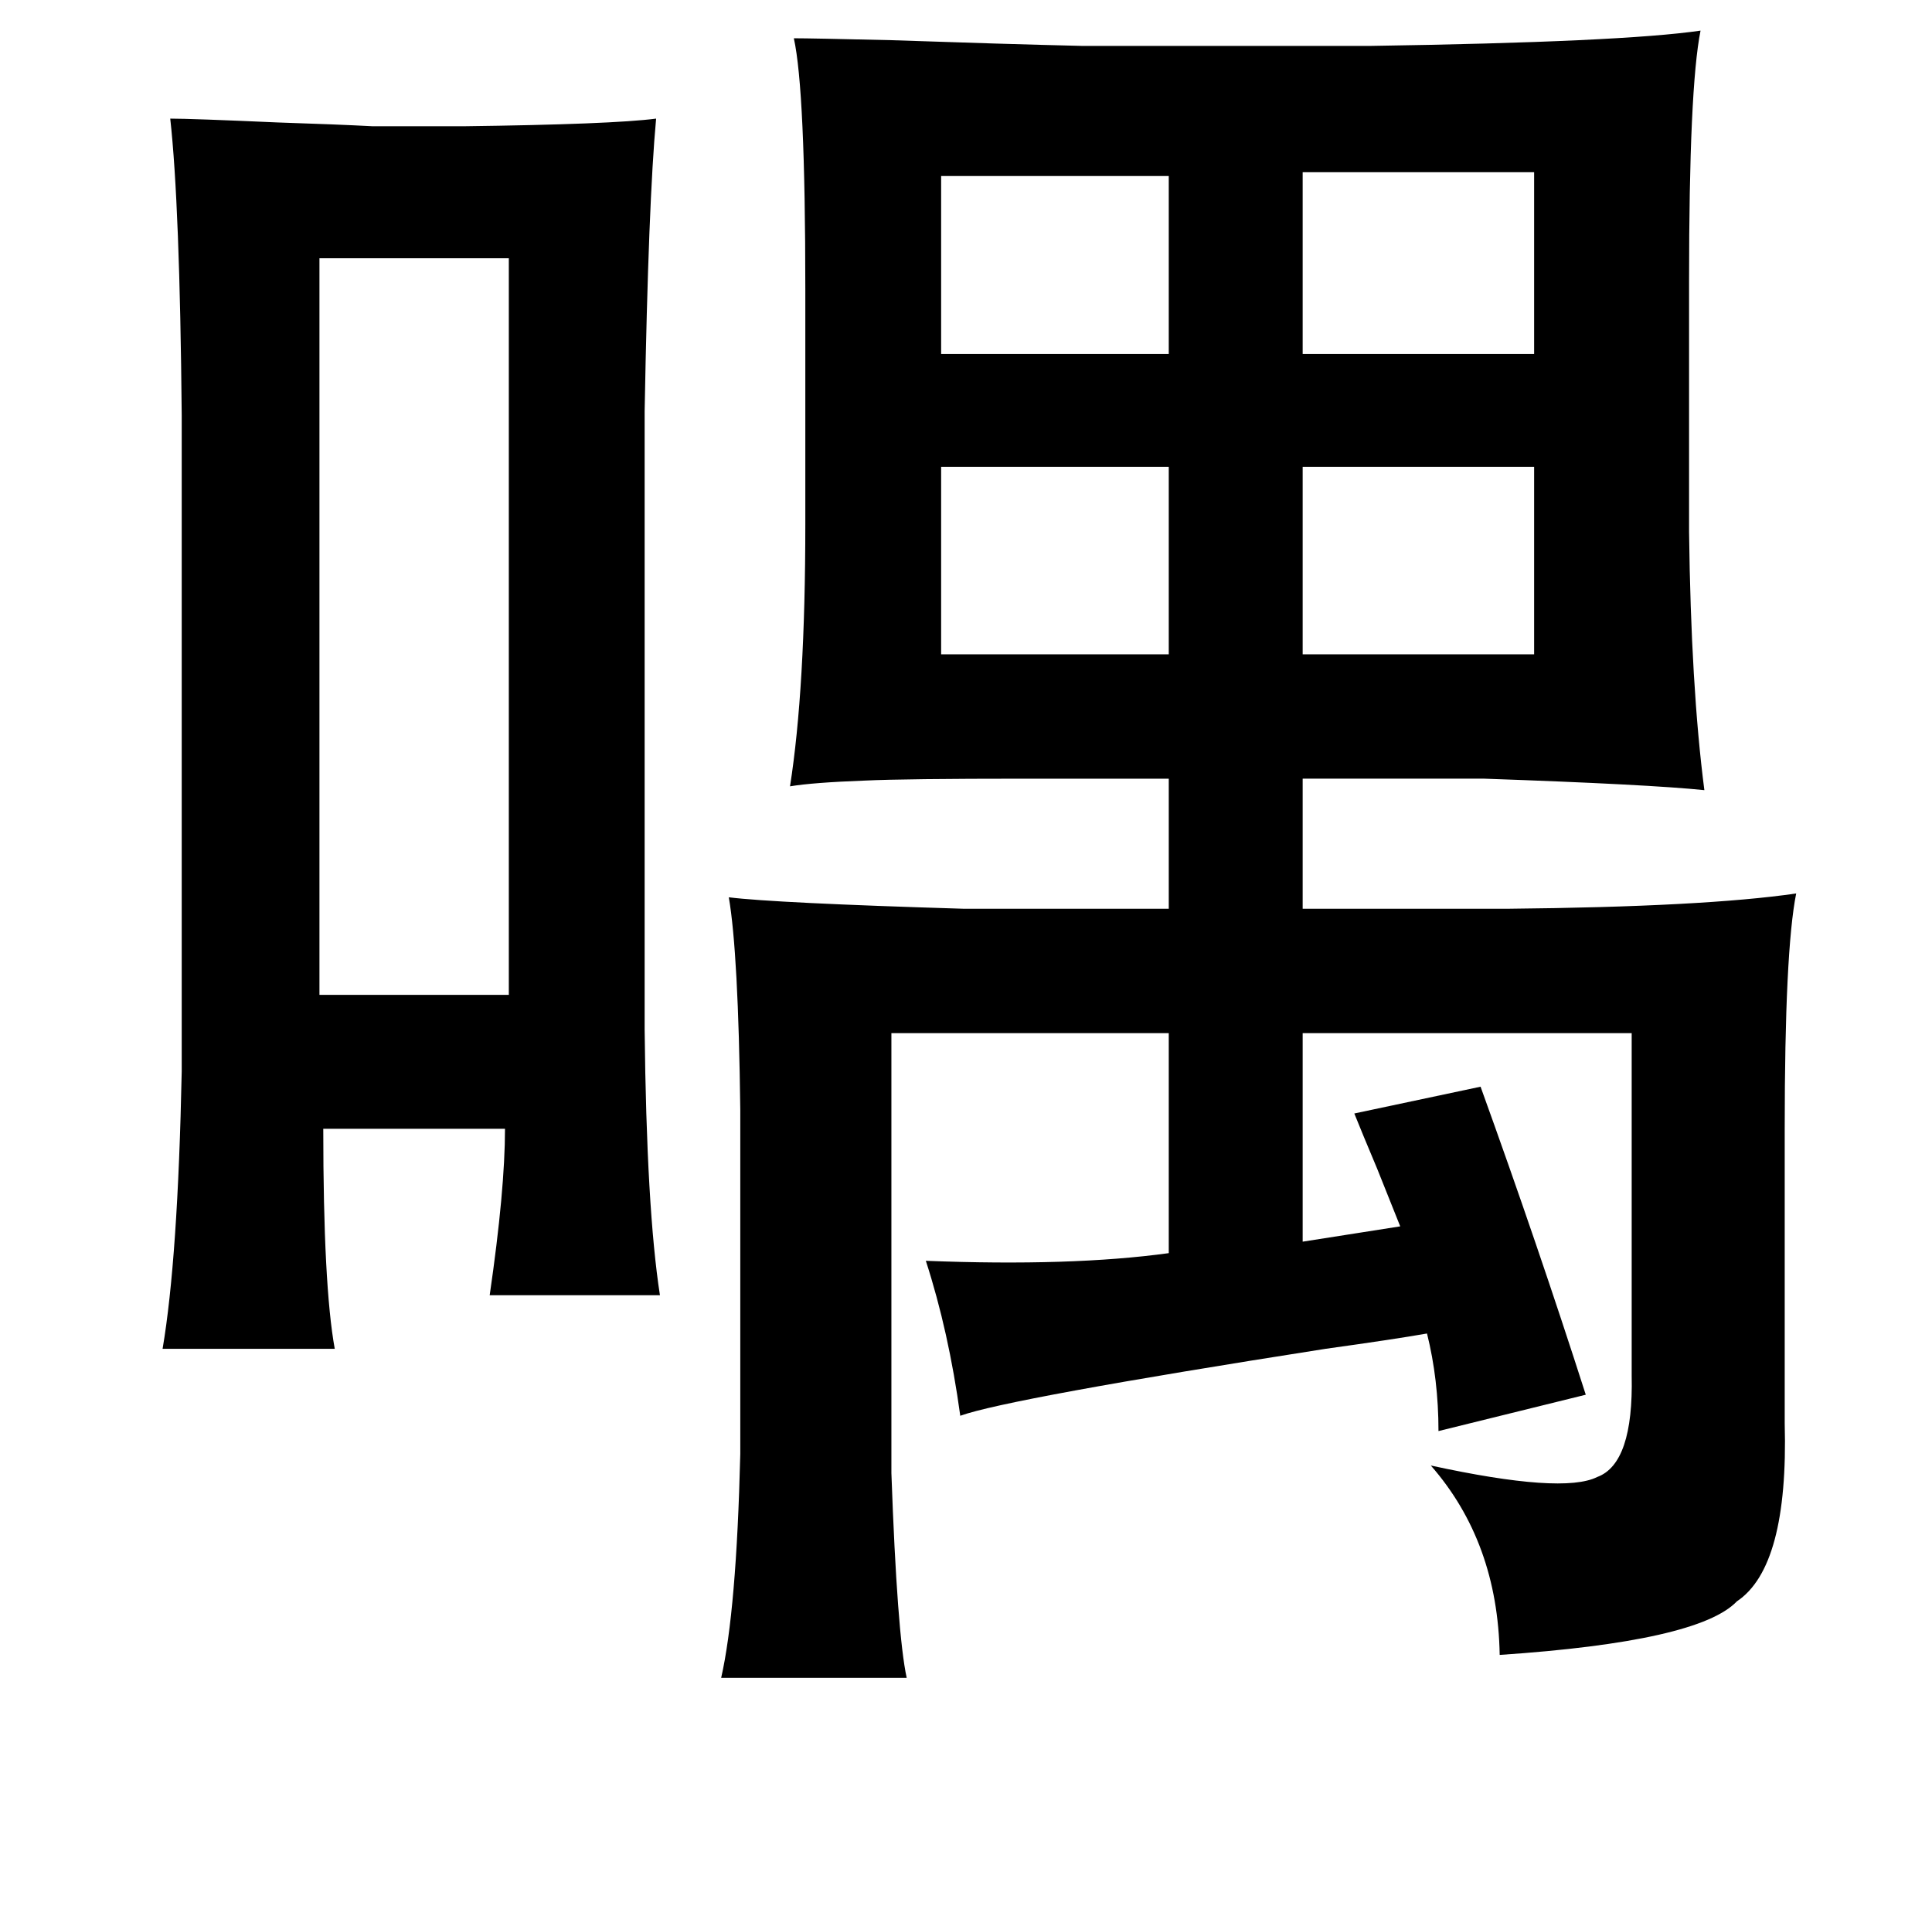 <?xml version="1.0" standalone="no"?>
<!DOCTYPE svg PUBLIC "-//W3C//DTD SVG 1.1//EN" "http://www.w3.org/Graphics/SVG/1.1/DTD/svg11.dtd" >
<svg xmlns="http://www.w3.org/2000/svg" xmlns:xlink="http://www.w3.org/1999/xlink" version="1.1" viewBox="-10 0 1010 1000">
   <path fill="currentColor"
d="M879 16q-6 30 -6 131v131q1 81 8 135q-29 -3 -115 -6h-95v68h107q103 -1 151 -8q-6 30 -6 123v154q2 75 -25 93q-20 21 -124 28q-1 -59 -36 -99q69 15 87 6q19 -7 18 -53v-179h-172v109l51 -8l-12 -30q-8 -19 -12 -29l66 -14q30 83 55 161l-77 19q0 -27 -6 -51
q-17 3 -53 8q-166 26 -191 35q-6 -44 -18 -81q76 3 127 -4v-115h-145v230q3 84 8 107h-97q8 -35 10 -117v-180q-1 -82 -6 -111q24 3 123 6h107v-68h-75q-63 0 -84 1q-27 1 -39 3q8 -51 8 -137v-123q0 -104 -6 -131q9 0 51 1q58 2 100 3h150q132 -2 173 -8zM79 62q11 0 56 2
q31 1 50 2h47q78 -1 101 -4q-4 43 -6 153v323q1 94 8 139h-89q8 -55 8 -87h-95q0 82 6 115h-90q8 -47 10 -145v-343q-1 -110 -6 -155zM482 92v93h119v-93h-119zM671 90v95h121v-95h-121zM157 135v385h99v-385h-99zM671 244v98h121v-98h-121zM482 244v98h119v-98h-119z" />
</svg>
